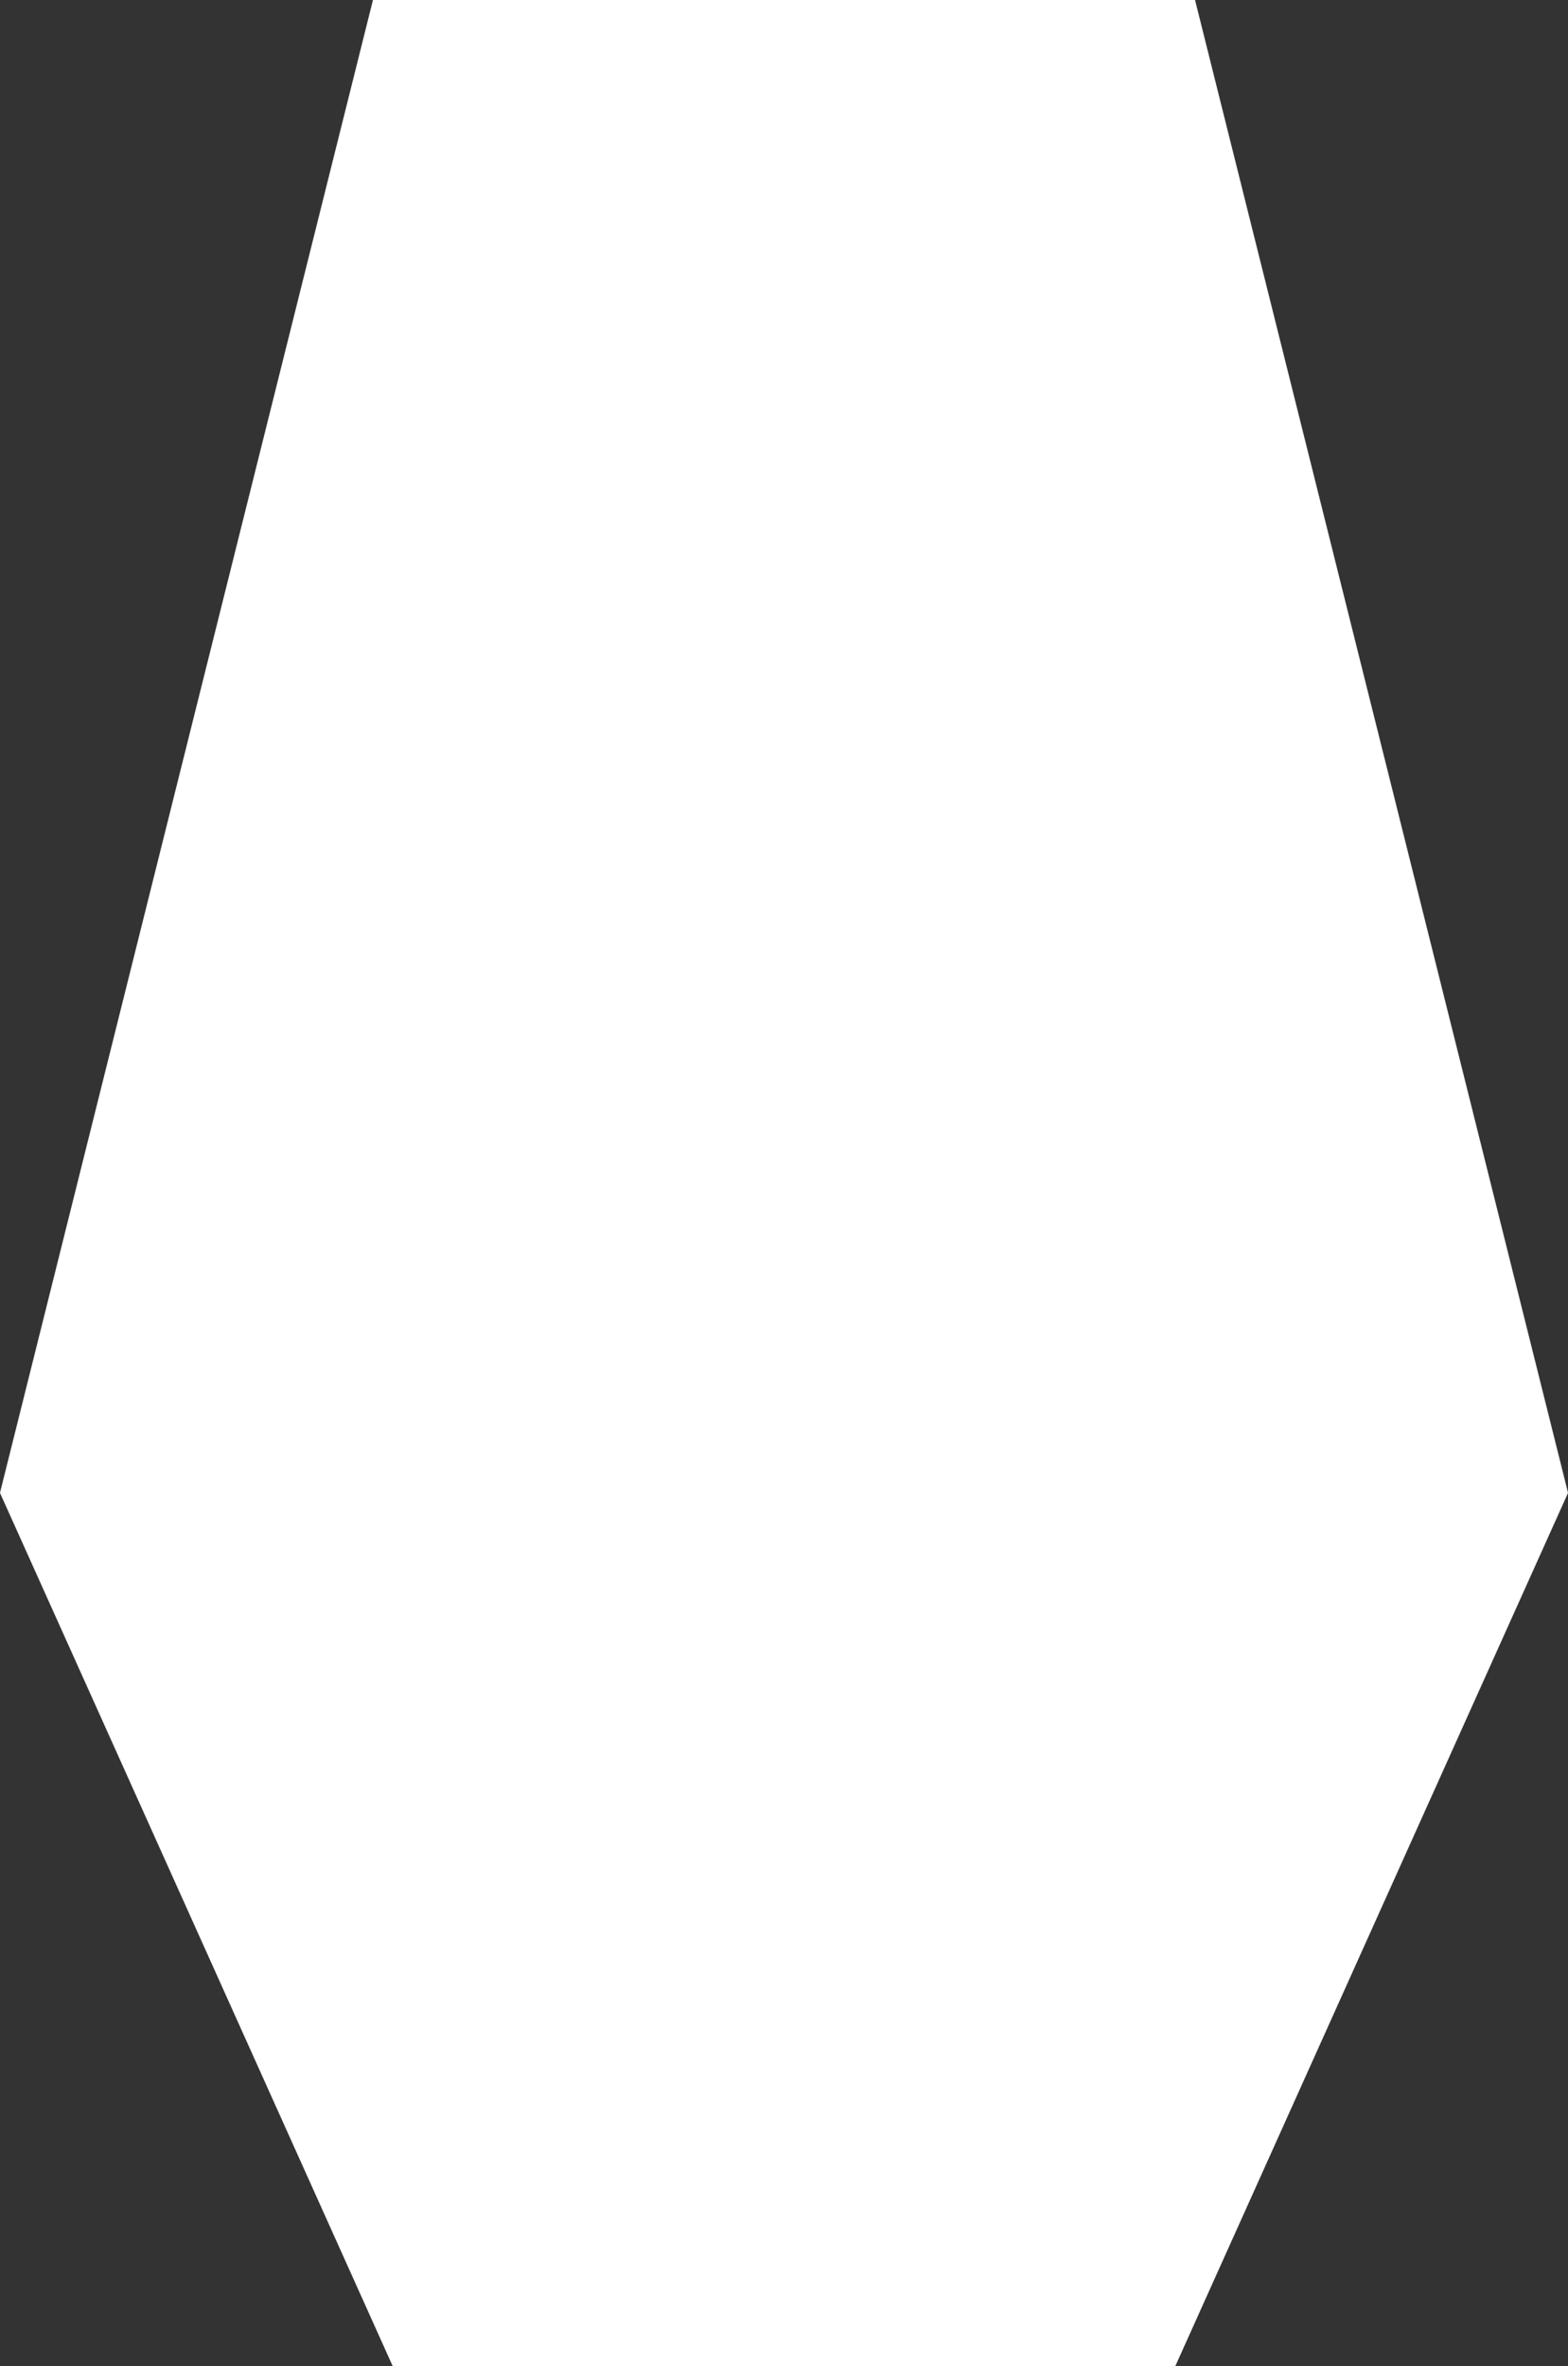 ﻿<?xml version="1.0" encoding="UTF-8"?>
<svg viewBox="-15 -42.419 30 45.246" xmlns="http://www.w3.org/2000/svg" xmlns:xlink="http://www.w3.org/1999/xlink" xmlns:gmsvgsym="http://www.intergraph.com/GeoMedia/svgsym">
  <rect x="-15" y="-42.419" width="30" height="45.246" fill="#333333" stroke="none"/>
  <!-- Creator: SVG Document for Symbols-->
  <path id="LineString2d_1728" style=" stroke-width: 0.001;stroke: #ffffff; fill: none; " d="M -7.484 2.828 L -15 -13.874 L -7.864 -42.419 L 7.864 -42.419 L 15 -13.874 L 7.484 2.828 L -7.484 2.828 " xmlns="http://www.w3.org/2000/svg" />
  <g id="ComplexString2d_1729" style=" fill-rule: evenodd; stroke-width: 0;stroke: #ffffff; fill: #ffffff; " xmlns="http://www.w3.org/2000/svg">
    <path d="M -7.484 2.828 L -15 -13.874 L -7.864 -42.419 L 7.864 -42.419 L 15 -13.874 L 7.484 2.828 L -7.484 2.828 " />
  </g>
</svg>